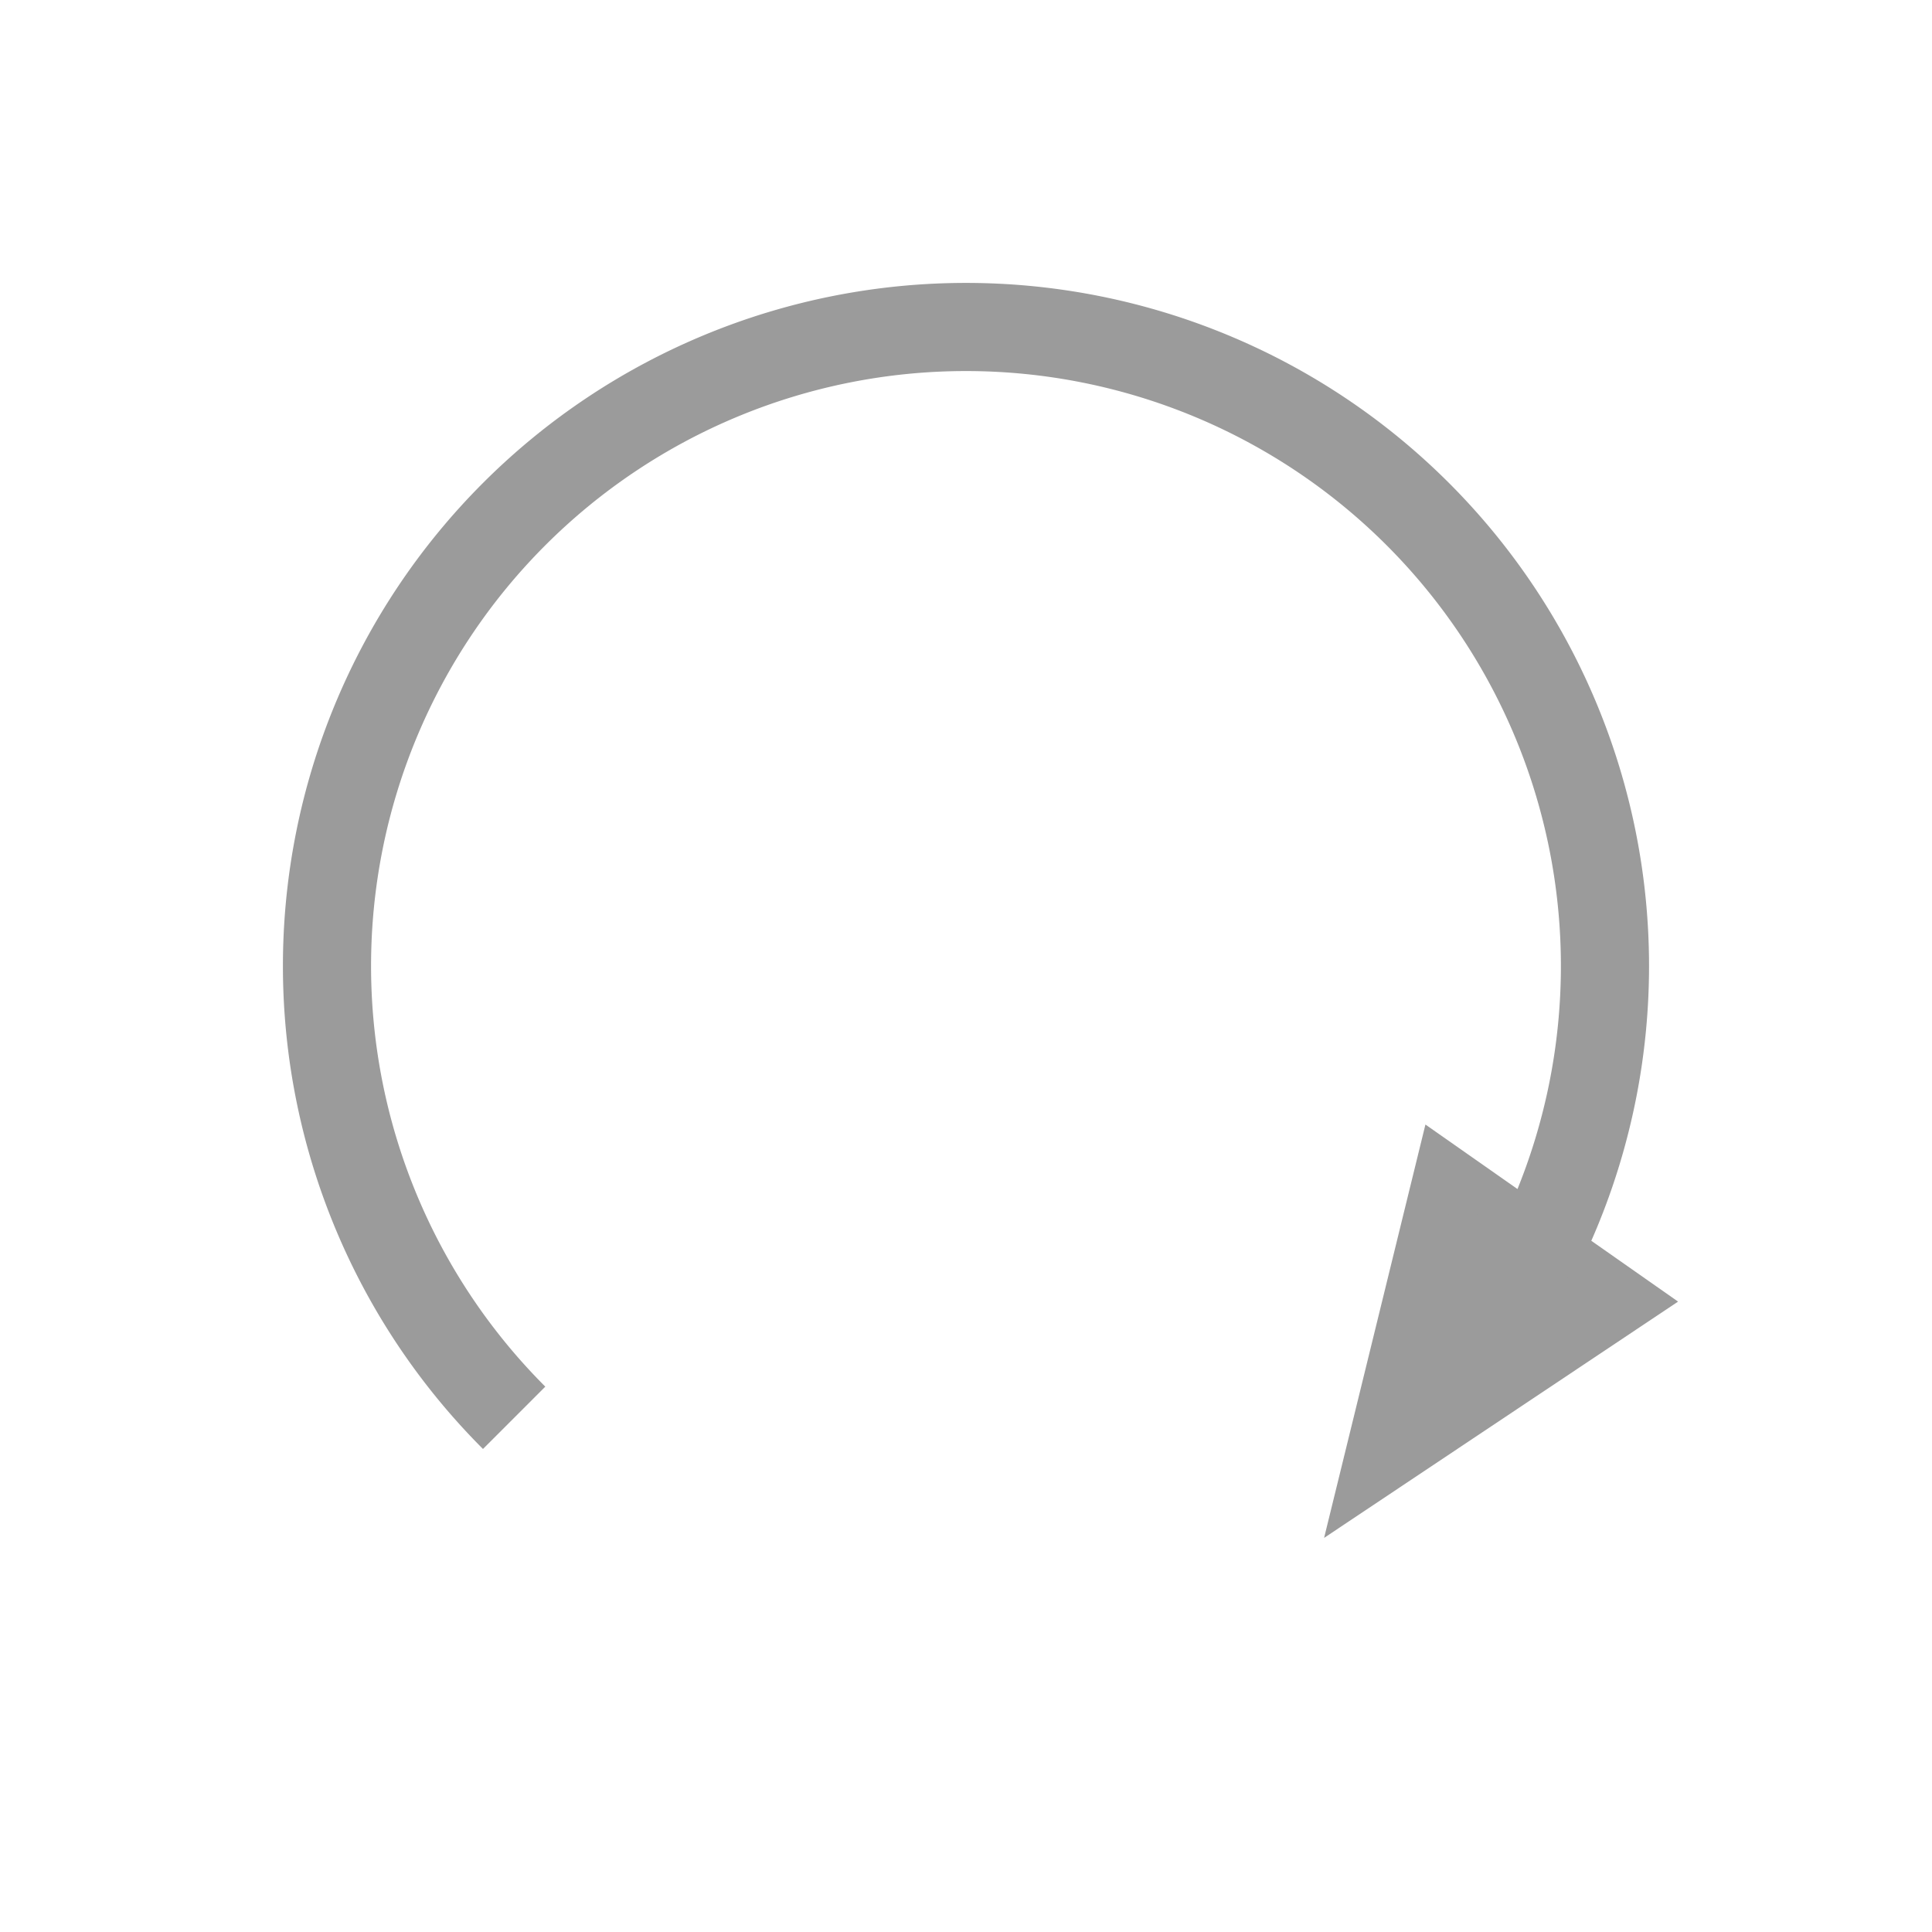 <svg xmlns="http://www.w3.org/2000/svg" width="43.841" height="43.841" viewBox="0 0 43.841 43.841"><g transform="translate(-500.58 -222.58)" opacity="0.7"><path d="M14.5,0A14.5,14.5,0,1,1,0,14.5" transform="translate(522.5 265.006) rotate(-135)" fill="none" stroke="#707070" stroke-width="2"/><g transform="matrix(-0.819, -0.574, 0.574, -0.819, 533.493, 259.487)" fill="#707070"><path d="M 6.269 8.5 L 0.731 8.5 L 3.5 1.38 L 6.269 8.5 Z" stroke="none"/><path d="M 3.5 2.759 L 1.462 8 L 5.538 8 L 3.5 2.759 M 3.5 0 L 7 9 L 0 9 L 3.5 0 Z" stroke="none" fill="#707070"/></g></g></svg>